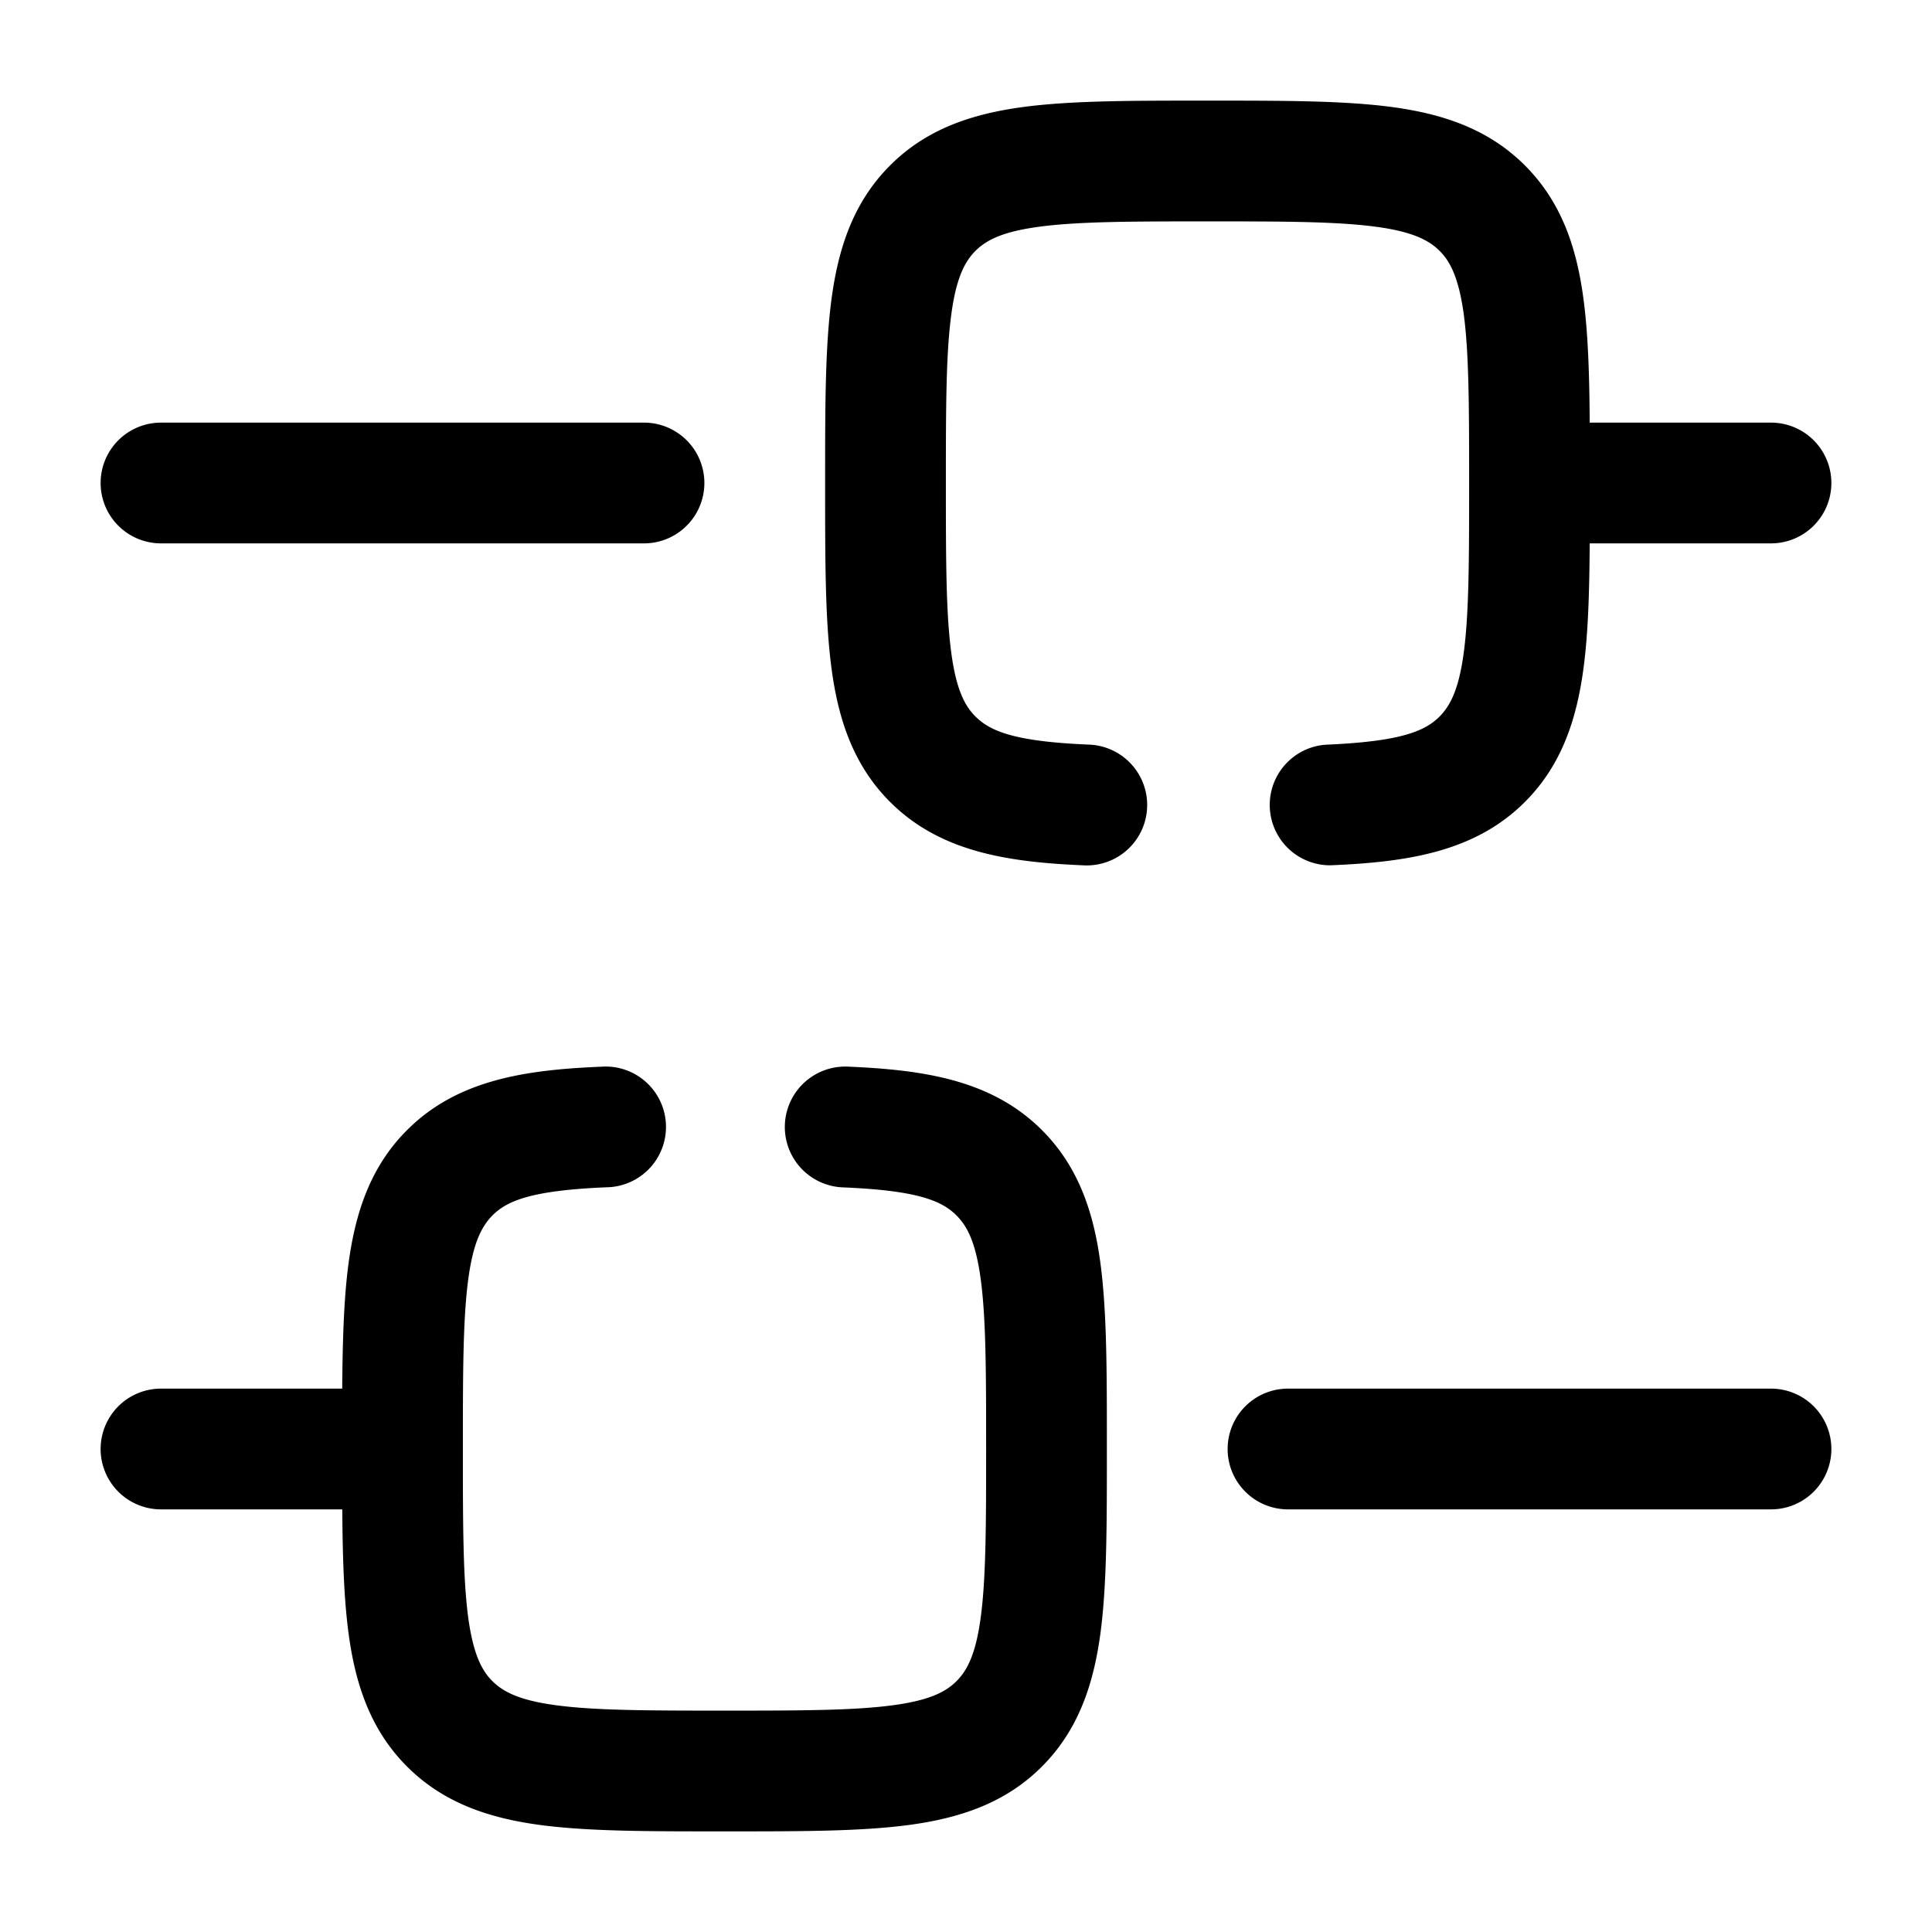 <svg xmlns="http://www.w3.org/2000/svg" width="24" height="24" fill="currentColor" viewBox="0 0 24 24">
  <path fill-rule="evenodd" d="M15 1.25h-.052c-.899 0-1.648 0-2.243.08-.628.085-1.195.27-1.65.727-.455.456-.64 1.024-.725 1.653-.08.596-.08 1.346-.08 2.247v.104c0 .9 0 1.65.08 2.247.084.628.27 1.196.725 1.652.625.626 1.468.75 2.414.79a.75.75 0 00.062-1.5c-.927-.038-1.23-.166-1.414-.35-.13-.13-.238-.329-.3-.792-.065-.484-.067-1.133-.067-2.1 0-.965.002-1.615.067-2.099.062-.463.17-.661.3-.792.13-.13.327-.238.789-.3.482-.065 1.13-.067 2.094-.067s1.611.002 2.094.067c.462.062.659.17.79.3.13.13.237.33.3.792.064.484.066 1.134.066 2.1 0 .966-.002 1.615-.067 2.1-.062.462-.17.66-.3.792-.183.183-.487.311-1.414.35a.75.75 0 00.062 1.498c.946-.04 1.79-.163 2.414-.789.455-.456.64-1.024.725-1.652.059-.437.074-.957.078-1.558H22a.75.75 0 000-1.5h-2.252c-.004-.594-.02-1.108-.078-1.54-.084-.63-.27-1.197-.725-1.653-.455-.456-1.022-.642-1.65-.727-.595-.08-1.345-.08-2.243-.08H15zm-13 16a.75.75 0 000 1.5h2.252c.004.594.02 1.108.078 1.54.084.629.27 1.197.725 1.653.455.456 1.022.642 1.65.727.595.08 1.344.08 2.243.08h.104c.899 0 1.648 0 2.243-.08.628-.085 1.195-.27 1.65-.727.455-.457.64-1.024.725-1.653.08-.596.08-1.346.08-2.247v-.104c0-.9 0-1.651-.08-2.247-.084-.629-.27-1.196-.725-1.652-.625-.626-1.468-.75-2.414-.79a.75.75 0 10-.062 1.5c.927.038 1.23.165 1.414.35.13.13.238.329.3.792.065.484.067 1.133.067 2.1 0 .965-.002 1.614-.067 2.099-.062.463-.17.661-.3.792-.13.13-.327.238-.789.3-.482.065-1.13.067-2.094.067s-1.611-.002-2.094-.067c-.462-.062-.659-.17-.79-.3-.13-.13-.237-.33-.3-.792-.064-.485-.066-1.134-.066-2.1 0-.966.002-1.615.067-2.1.062-.462.17-.66.3-.792.183-.184.487-.311 1.414-.35a.75.75 0 10-.062-1.498c-.946.039-1.79.163-2.414.789-.455.456-.64 1.024-.725 1.652-.059.437-.074.957-.079 1.558H2zm13.25.75a.75.75 0 01.75-.75h6a.75.75 0 010 1.5h-6a.75.75 0 01-.75-.75zM2 5.25a.75.75 0 000 1.5h6a.75.75 0 100-1.5H2z"/>
</svg>
